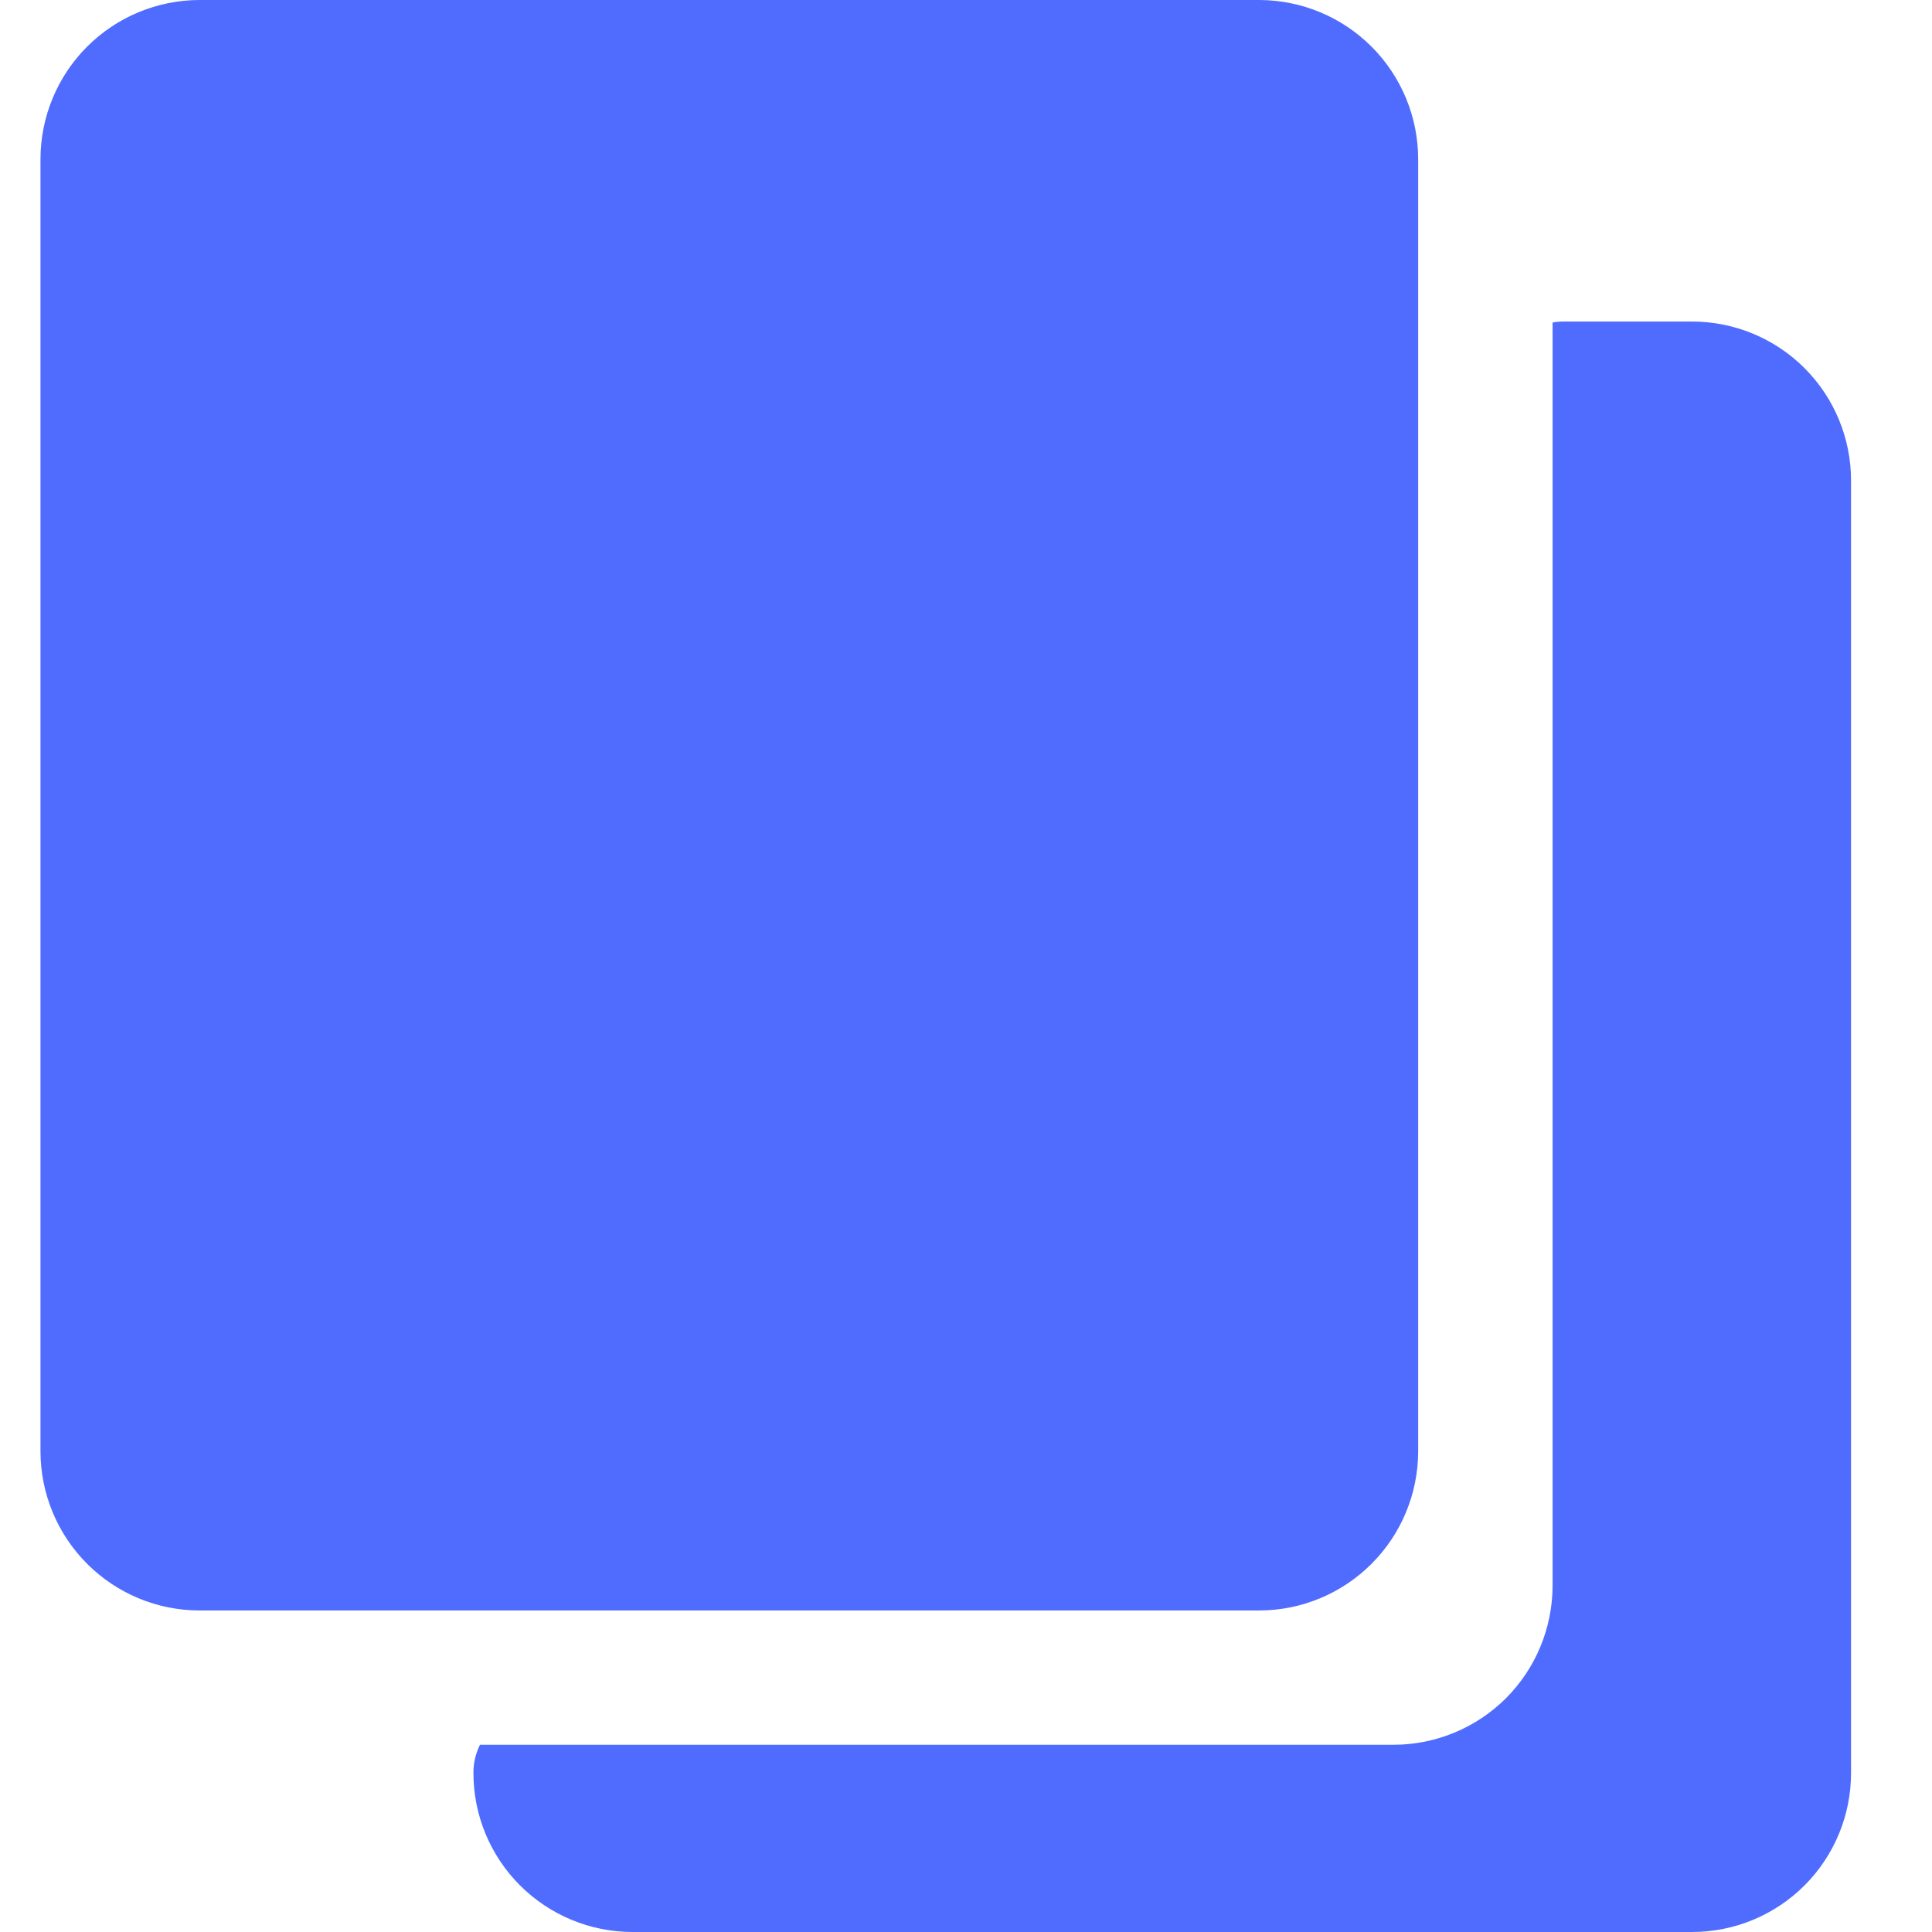 <svg width="21" height="21" viewBox="0 0 21 21" fill="none" xmlns="http://www.w3.org/2000/svg">
<path d="M13.687 17.505H2.168C1.71 17.505 1.271 17.322 0.947 16.998C0.623 16.674 0.441 16.235 0.44 15.777V1.728C0.441 1.27 0.623 0.831 0.947 0.507C1.271 0.183 1.71 0.001 2.168 0H13.687C14.145 0.001 14.584 0.183 14.908 0.507C15.232 0.831 15.414 1.27 15.415 1.728V15.777C15.414 16.235 15.232 16.674 14.908 16.998C14.584 17.322 14.145 17.505 13.687 17.505Z" fill="#4F6CFF"/>
<path d="M18.392 3.495H16.998C16.957 3.495 16.916 3.498 16.876 3.506V17.237C16.875 17.695 16.693 18.135 16.369 18.459C16.044 18.783 15.604 18.965 15.146 18.965H5.217C5.17 19.06 5.145 19.165 5.146 19.272C5.146 19.73 5.328 20.169 5.652 20.493C5.976 20.817 6.415 20.999 6.873 21H18.392C18.85 21 19.29 20.818 19.614 20.494C19.938 20.17 20.12 19.73 20.12 19.272V5.223C20.12 4.764 19.938 4.325 19.614 4.001C19.29 3.677 18.85 3.495 18.392 3.495Z" fill="#4F6CFF"/>
</svg>
